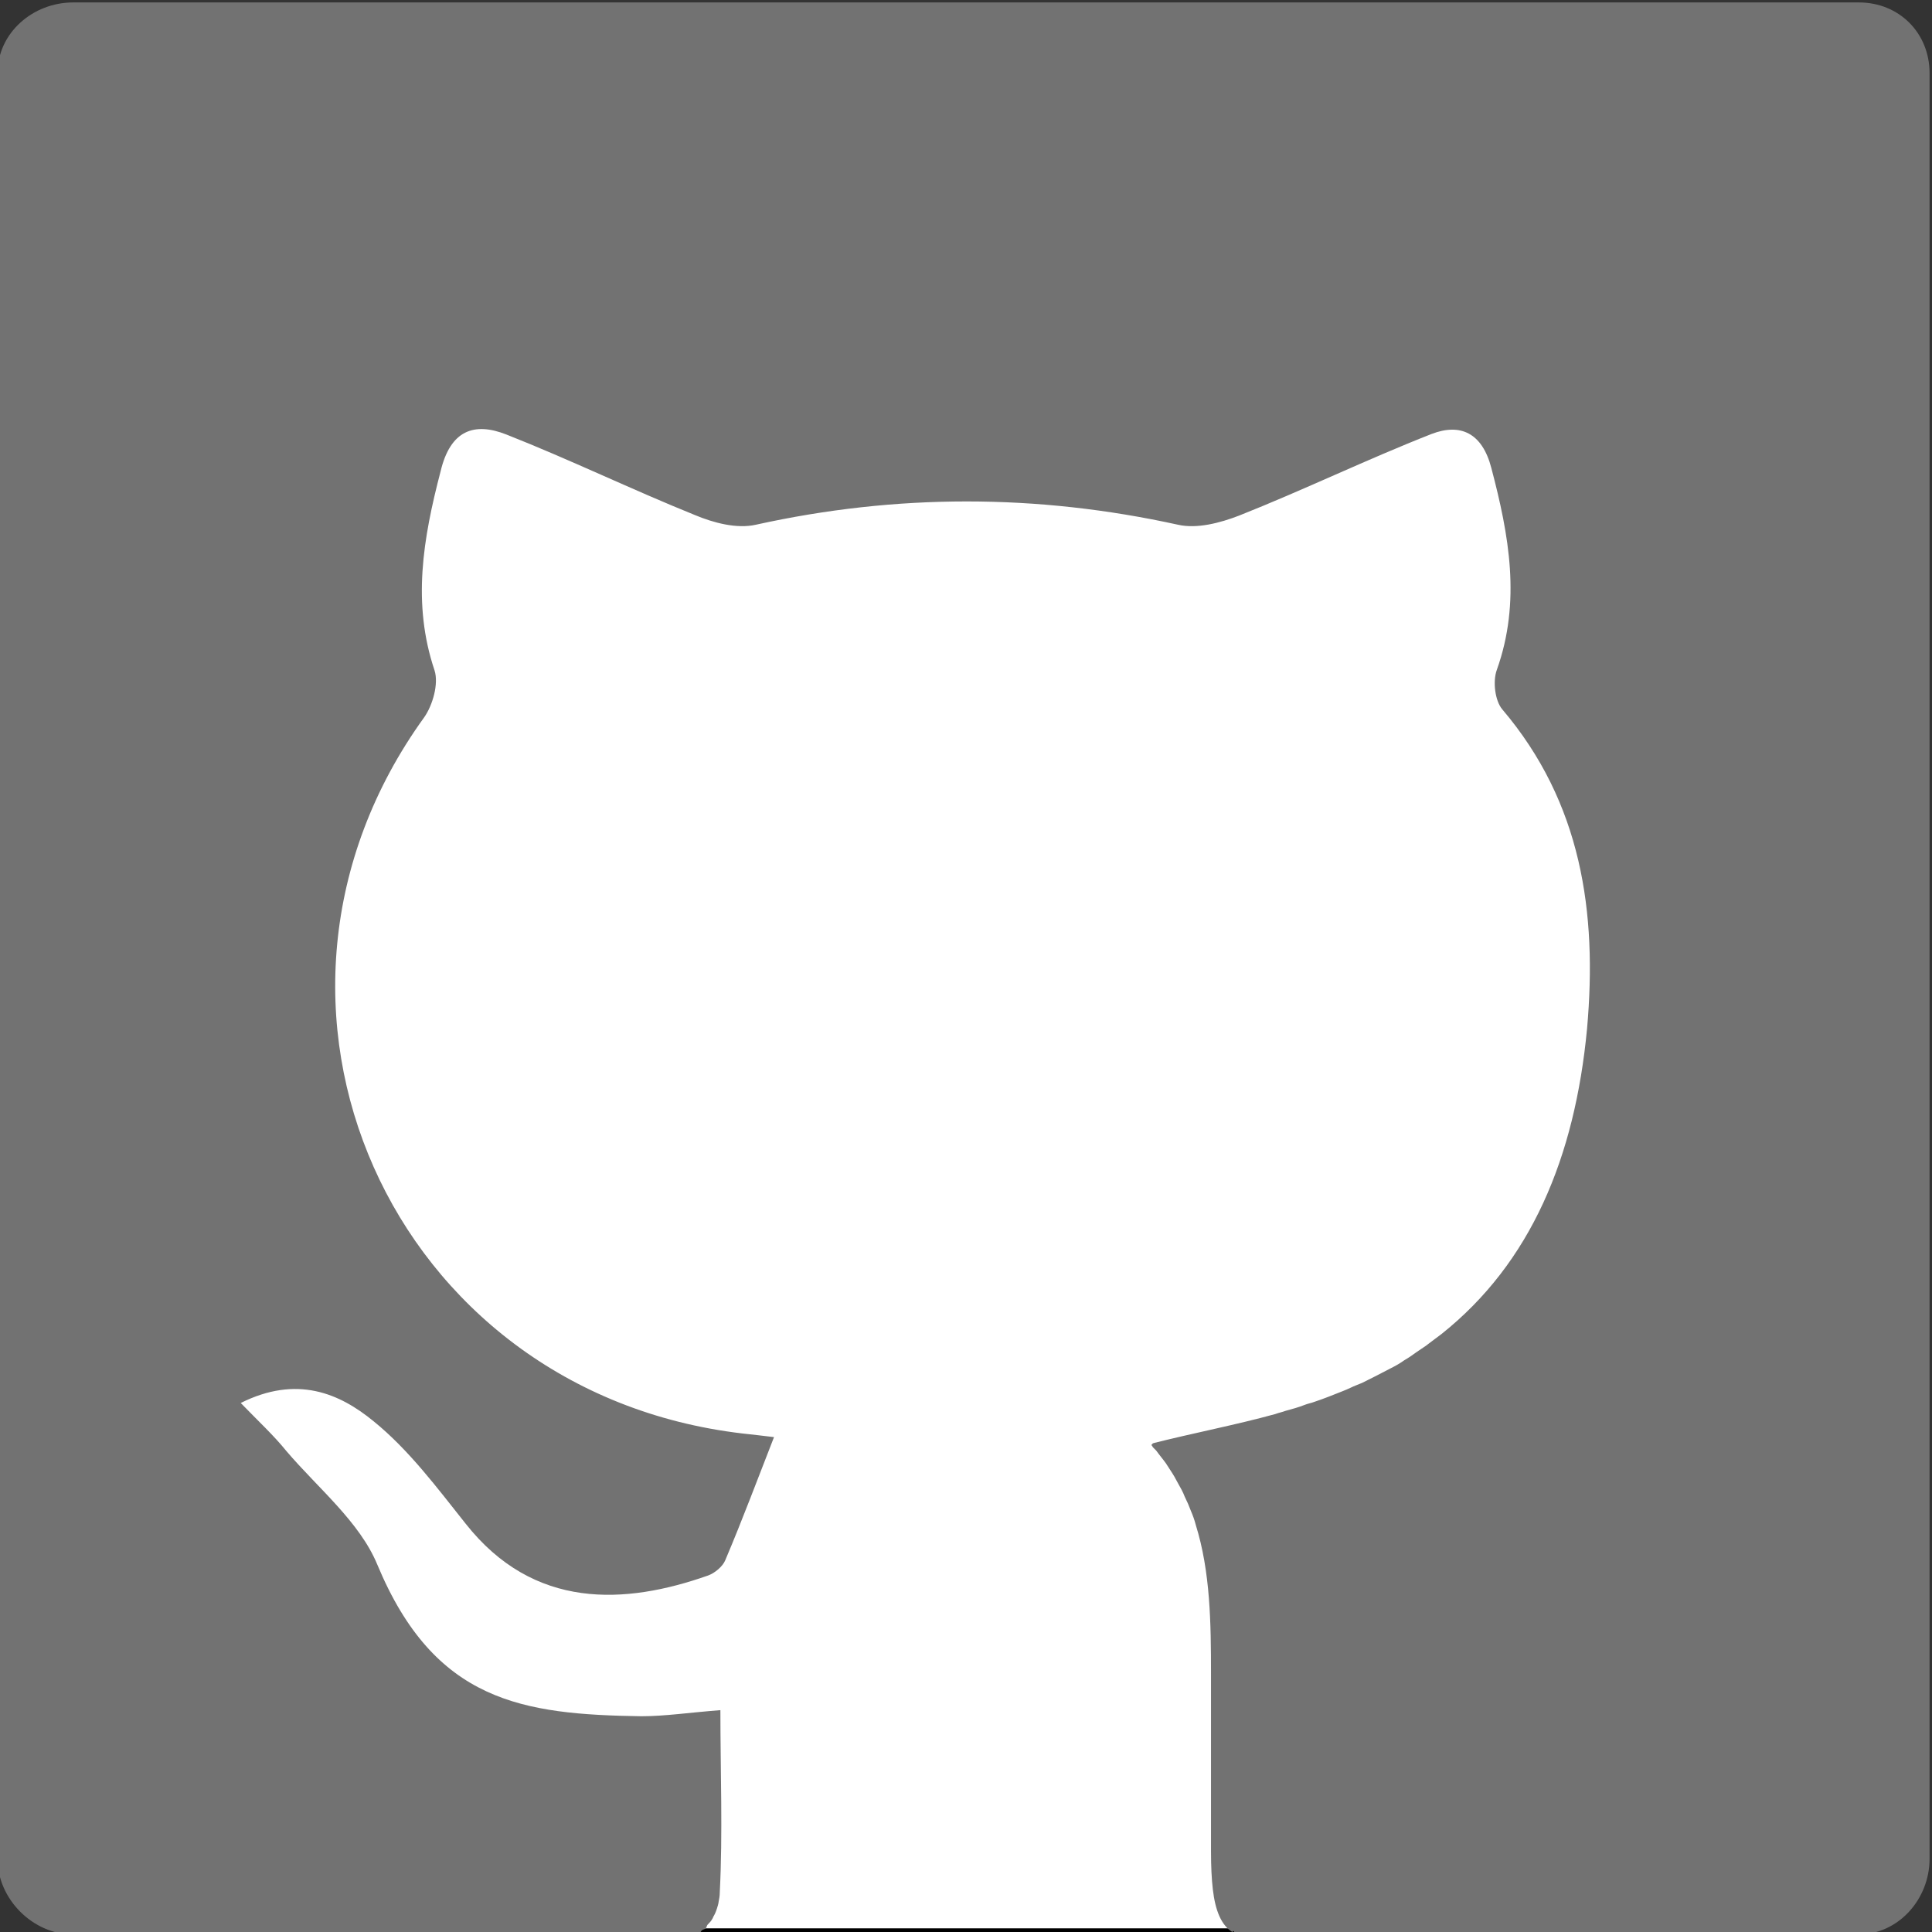 <?xml version="1.0" encoding="utf-8"?>
<!-- Generator: Adobe Illustrator 19.1.0, SVG Export Plug-In . SVG Version: 6.00 Build 0)  -->
<svg version="1.1" id="Layer_1" xmlns="http://www.w3.org/2000/svg" xmlns:xlink="http://www.w3.org/1999/xlink" x="0px" y="0px"
	 viewBox="0 0 317 317" style="enable-background:new 0 0 317 317;" xml:space="preserve">
<rect x="0" y="0" width="317" height="317" fill="#333333" stroke="none"/>
<style type="text/css">
	.st0{stroke:#FFFFFF;stroke-miterlimit:10;}
	.st1{fill:#FFFFFF;stroke:#000000;stroke-miterlimit:10;}
	.st2{fill:#727272;}
</style>
<g>
	<path class="st0" d="M116.9,314.8c-0.2,0.4-0.5,0.7-0.8,1C116.4,315.5,116.7,315.2,116.9,314.8z"/>
	<path class="st0" d="M202.2,316.7c-1.8-0.9-2.8-3.2-3.2-6.9C199.4,313.3,200.4,315.6,202.2,316.7z"/>
	<rect x="23.1" y="49.9" class="st1" width="263.5" height="267"/>
	<path class="st0" d="M188.1,236.9c8-1.8,14.2-3.1,20.7-4.9c-6.5,1.8-13.1,2.9-20.3,4.9L188.1,236.9L188.1,236.9z"/>
	<path class="st0" d="M220,228.4c-1.5,0.6-2.9,1.1-4.5,1.7c-0.5,0.2-1.1,0.3-1.6,0.5c0.5-0.2,1.1-0.4,1.6-0.5
		C217.1,229.6,218.6,229,220,228.4z"/>
	<path class="st0" d="M228,224.6c-1.5,0.8-3.1,1.7-4.7,2.4C224.9,226.3,226.5,225.5,228,224.6z"/>
	<path class="st2" d="M316.6,12v293c0,6.6-5.1,12.4-11.7,12.4H202.6c-0.2-1-0.3-0.4-0.4-0.4c-1.8-1.1-2.8-3.5-3.2-7
		c-0.2-1.7-0.3-3.8-0.3-6.2c0-9.7,0-19.4,0-29.1c0-8.4-0.1-16.8-2.5-24.5c-0.2-0.8-0.5-1.6-0.8-2.3c-0.3-0.8-0.6-1.5-1-2.3
		c-0.3-0.8-0.7-1.5-1.1-2.2c-0.2-0.4-0.4-0.7-0.6-1.1c-0.4-0.7-0.9-1.4-1.4-2.2c-0.5-0.7-1.1-1.4-1.6-2.1c-0.2-0.2-0.3-0.3-0.5-0.5
		c-0.1-0.1-0.1-0.2-0.2-0.3c-0.1-0.1-0.1-0.2-0.2-0.3c7.1-1.8,14-3.1,20.5-4.9c0.5-0.2,1.1-0.3,1.6-0.5c1.1-0.3,2.2-0.6,3.2-1
		c0.5-0.2,1.1-0.3,1.6-0.5c1.5-0.5,3-1.1,4.5-1.7c0.5-0.2,1-0.4,1.4-0.6c0.6-0.3,1.2-0.5,1.9-0.8c1.6-0.8,3.2-1.6,4.7-2.4
		c0.8-0.4,1.5-0.8,2.2-1.3c0.7-0.4,1.4-0.9,2.1-1.4c0.7-0.5,1.4-0.9,2-1.4c0.7-0.5,1.3-1,2-1.5c14.7-11.7,21.9-29,23.9-50.1
		c1.7-19.1-0.9-37.1-13.9-52.4c-1.2-1.4-1.6-4.6-0.9-6.5c4-11.2,2-22.1-0.9-33.1c-1.5-5.8-5.1-7.4-9.8-5.6
		c-10.7,4.2-21,9.2-31.6,13.4c-3.1,1.2-6.9,2.2-10,1.5c-23.2-5.1-46.2-5.1-69.3,0c-3.1,0.7-6.9-0.3-10-1.6
		c-10.4-4.2-20.5-9.1-30.9-13.2c-5.3-2.1-9.2-0.7-10.8,6C69.4,88.4,67.6,99,71.3,110c0.7,2.2-0.3,5.7-1.7,7.7
		c-33.9,46.9-5.6,110.7,52.2,117.5c1.8,0.2,3.6,0.4,5.2,0.6c-2.7,6.9-5.2,13.6-8,20.2c-0.4,1-1.7,2.1-2.8,2.5
		c-13.6,4.8-28.6,5.7-39.8-8.5c-4.7-5.9-9.3-12.1-15.1-16.8c-5.6-4.6-12.6-7.6-21.8-3c2.9,3,5.4,5.3,7.5,7.9
		c5.2,6.1,12,11.6,14.9,18.6c9.4,22.6,23.9,24.6,43.3,24.9c3.9,0,7.8-0.6,13-1c0,10.2,0.4,20.1-0.1,29.9c0,0.6-0.1,1.1-0.2,1.6
		c0,0.2-0.1,0.4-0.1,0.5c-0.2,0.7-0.4,1.3-0.7,1.8c-0.1,0.1-0.1,0.3-0.2,0.4c-0.2,0.4-0.5,0.7-0.8,1c-0.1,0.1-0.2,0.5-0.3,0.6
		c-0.3,0.3-0.7,0-1,1H12c-6.6,0-12.4-5.8-12.4-12.4V12C-0.4,5.4,5.4,0.4,12,0.4h293C311.6,0.4,316.6,5.4,316.6,12z"/>
	<path class="st0" d="M188.8,237.2c-0.1-0.1-0.2-0.2-0.2-0.3h0C188.7,237,188.7,237.1,188.8,237.2z"/>
</g>
</svg>
